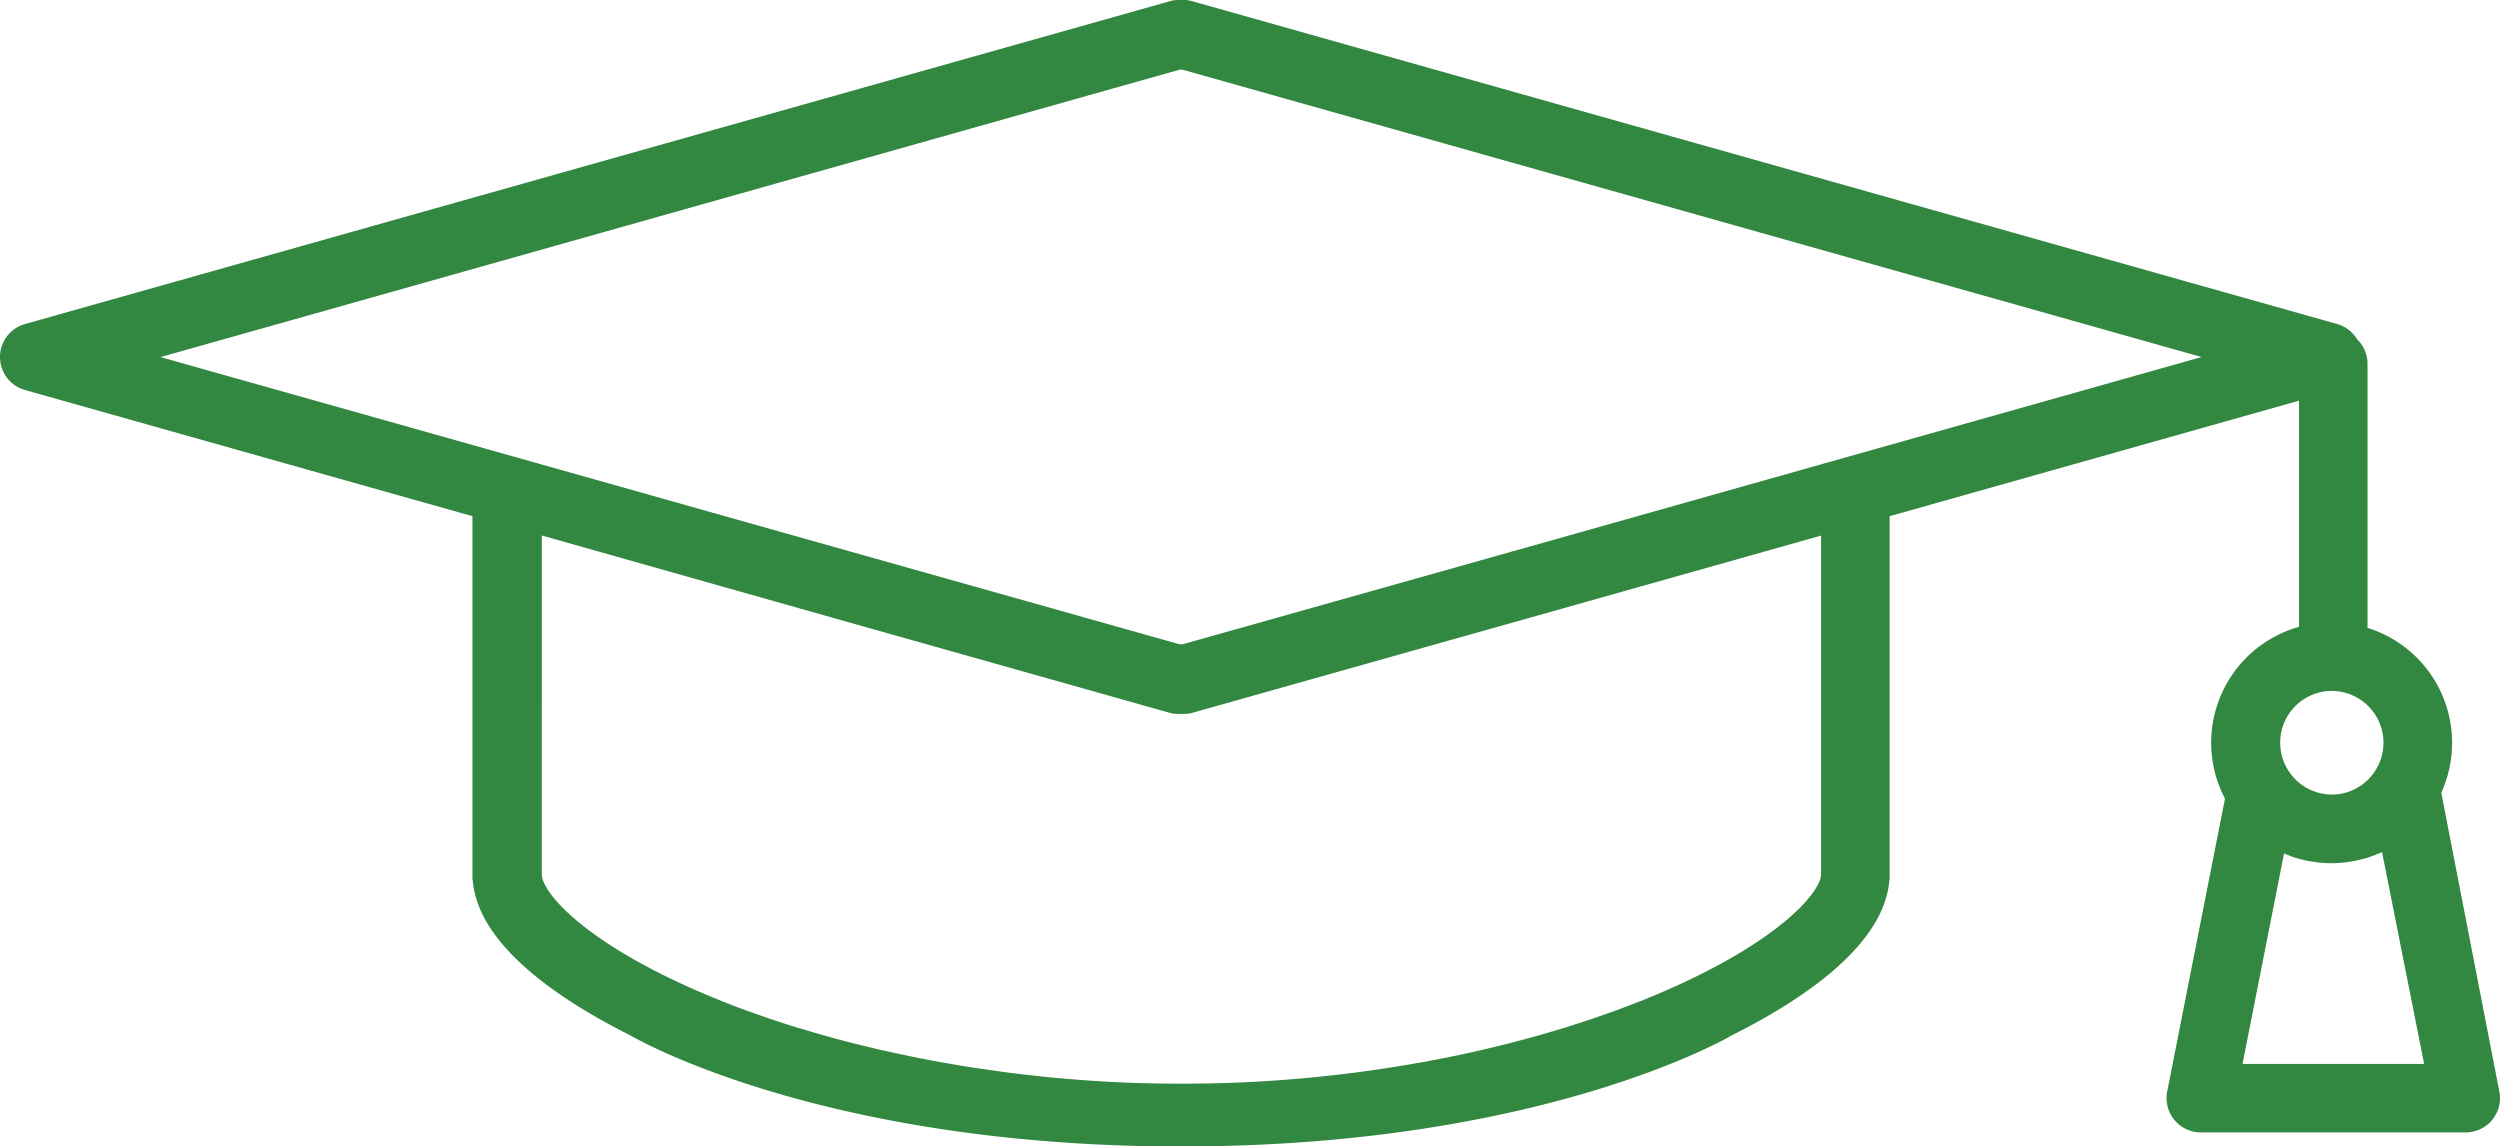 <svg xmlns="http://www.w3.org/2000/svg" viewBox="0 0 923.44 423.48"><defs><style>.cls-1{fill:#338841;}</style></defs><g id="Layer_2" data-name="Layer 2"><g id="Layer_1-2" data-name="Layer 1"><path class="cls-1" d="M639.8,382.37c25.29-12.66,55.47-32.57,58-56.37a13.33,13.33,0,0,0,.19-2.2V190.67L849.2,148v83.55A44.42,44.42,0,0,0,821.86,295L800.51,403.17a12.66,12.66,0,0,0,12.42,15.11h97.85a12.64,12.64,0,0,0,12.42-15.07L901.9,293.57c0-.25-.11-.49-.17-.73a44.46,44.46,0,0,0-27.22-60.92V134.41a12.61,12.61,0,0,0-3.88-9.11,12.59,12.59,0,0,0-7.34-5.61L440.5.48A12.23,12.23,0,0,0,436.26,0,12.53,12.53,0,0,0,432,.48L9.22,119.69a12.66,12.66,0,0,0,0,24.37l165.29,46.61V323.8a12.11,12.11,0,0,0,.19,2.18c2.53,23.81,32.72,43.73,58,56.39,0,0,69,41.11,203.55,41.11S639.8,382.37,639.8,382.37Zm32.87-59.32c-.43,7.17-16.66,25.26-58.41,43.29h0c-2.66,1.15-5.46,2.31-8.3,3.45h-.05l0,0-.27.11c-2.73,1.08-5.55,2.16-8.38,3.2l-.64.23h0c-2.79,1-5.66,2-8.54,3h0l-.84.28h0c-2.63.89-5.32,1.75-8,2.6l-.75.24h0l-.93.28h0q-4.5,1.38-9.14,2.69h0l-.9.25h0c-3.15.89-6.39,1.75-9.61,2.58h0l-.75.2h0c-2.33.59-4.7,1.17-7.06,1.73-1.07.25-2.13.51-3.2.75h0l-.41.1h0c-7.3,1.67-14.81,3.2-22.32,4.54h0l-.07,0-.54.09c-3.63.65-7.33,1.26-11,1.82h0l-1,.16h0c-3.62.55-7.27,1.06-10.86,1.53h0l-1.26.16h0c-3.62.46-7.3.88-10.92,1.26h0l-.42.05-.93.09c-3.67.38-7.41.72-11.13,1h0l-1.3.11h0c-3.76.29-7.62.54-11.49.75h0l-1.1.06h0c-4,.2-8,.36-12.06.47h0l-.71,0h0c-4.37.11-8.71.17-12.92.17s-8.56-.06-12.92-.17h0l-.71,0h0c-3.35-.09-6.71-.22-10.05-.38l-2-.09h0l-1.11-.06h0c-3.87-.21-7.74-.46-11.49-.75h0l-1.31-.11h0l-1.21-.1c-3.32-.27-6.65-.57-9.92-.91h0l-1.36-.14h0c-3.62-.38-7.28-.8-10.9-1.26h0l-1.26-.16h0c-3.1-.41-6.22-.86-9.31-1.32l-1.56-.21h0l-.67-.1-.34-.05h0c-3.65-.56-7.34-1.17-11-1.82l-.55-.09-.06,0h0c-7.51-1.34-15-2.87-22.32-4.54h-.07l-.07,0-.28-.07h0c-3.42-.79-6.87-1.62-10.25-2.48h0l-.13,0-.64-.16h0l-1.53-.4c-1.94-.51-3.87-1-5.78-1.55l-2.29-.63h0l-.91-.26h0q-4.65-1.31-9.14-2.69h0l-.16,0-.78-.24c-3-.93-5.91-1.87-8.78-2.84l-.84-.28h0c-2.88-1-5.76-2-8.55-3l-.63-.23h0c-2.83-1-5.65-2.12-8.39-3.2h0l-.35-.14h0c-2.85-1.14-5.64-2.3-8.31-3.45h0c-41.75-18-58-36.12-58.4-43.29l0-.36V197.8L307.3,228.11,432,263.28h0a12.88,12.88,0,0,0,1.93.37l.62,0c.29,0,.59.06.88.06l.81,0,.8,0c.3,0,.59,0,.89-.06l.61,0a13,13,0,0,0,1.94-.37l145.51-41,86.68-24.45V322.7C672.68,322.82,672.67,322.94,672.67,323.05Zm9.25-154.15h0l-102.77,29h0L436.77,238a8.68,8.68,0,0,0-1,0L314.18,203.75h0L190.6,168.9h0l-131.3-37L435.75,25.73h1L813.21,131.88Zm179.34,86.32a19.13,19.13,0,0,1,14,32.17h0a19.52,19.52,0,0,1-2.88,2.55h0c-.24.17-.51.32-.76.48s-.5.34-.79.52h0l-.17.1-.64.35-.83.39h0l-.15.07-.11.06-.75.28-.69.27h0l-.4.15c-.39.12-.79.22-1.19.31l-.19.05h0l-.54.14c-.36.08-.74.13-1.12.18l-.26,0h0l-.6.09c-.65.06-1.3.1-1.91.1h0c-.61,0-1.24,0-1.88-.1l-.6-.09h0l-.31-.05c-.37-.05-.73-.1-1.08-.17l-.53-.13h0l-.38-.1c-.34-.09-.68-.17-1-.27l-.39-.15h0c-.21-.07-.4-.16-.6-.23l-.85-.32-.12-.07-.12-.05h0l-.81-.39-.65-.35-.17-.1-.8-.52c-.24-.16-.5-.31-.73-.47h0a19.6,19.6,0,0,1-2.89-2.56h0a19.13,19.13,0,0,1,14-32.16ZM828.33,393l15.34-77.74h0l1.22.51,1.16.42.5.19h0c.31.12.61.23.92.33h0c.6.2,1.18.36,1.72.51l.07,0,1.48.38h0c.38.11.76.2,1.15.28h0c.61.13,1.2.23,1.77.32l1.56.23h0c.41.07.83.13,1.25.18h0l.86.06c1.27.11,2.54.18,3.79.18h0c1.31,0,2.64-.07,4-.19.23,0,.46,0,.68-.06h0c.41,0,.82-.1,1.28-.18h0c.46-.06,1-.12,1.47-.21s1.16-.19,1.77-.32h0l.62-.16c.18,0,.34-.07.54-.13h0c.44-.1.93-.23,1.47-.37l.15,0c.52-.14,1.07-.3,1.63-.48h0c.3-.09.59-.2.79-.28l.14-.05h0l.39-.15c.44-.15.88-.31,1.29-.47s.85-.35,1.26-.52l.33-.14h.06c.22-.09.44-.2.67-.31h0l0,0,.2-.1L895.42,393Z"/></g></g></svg>